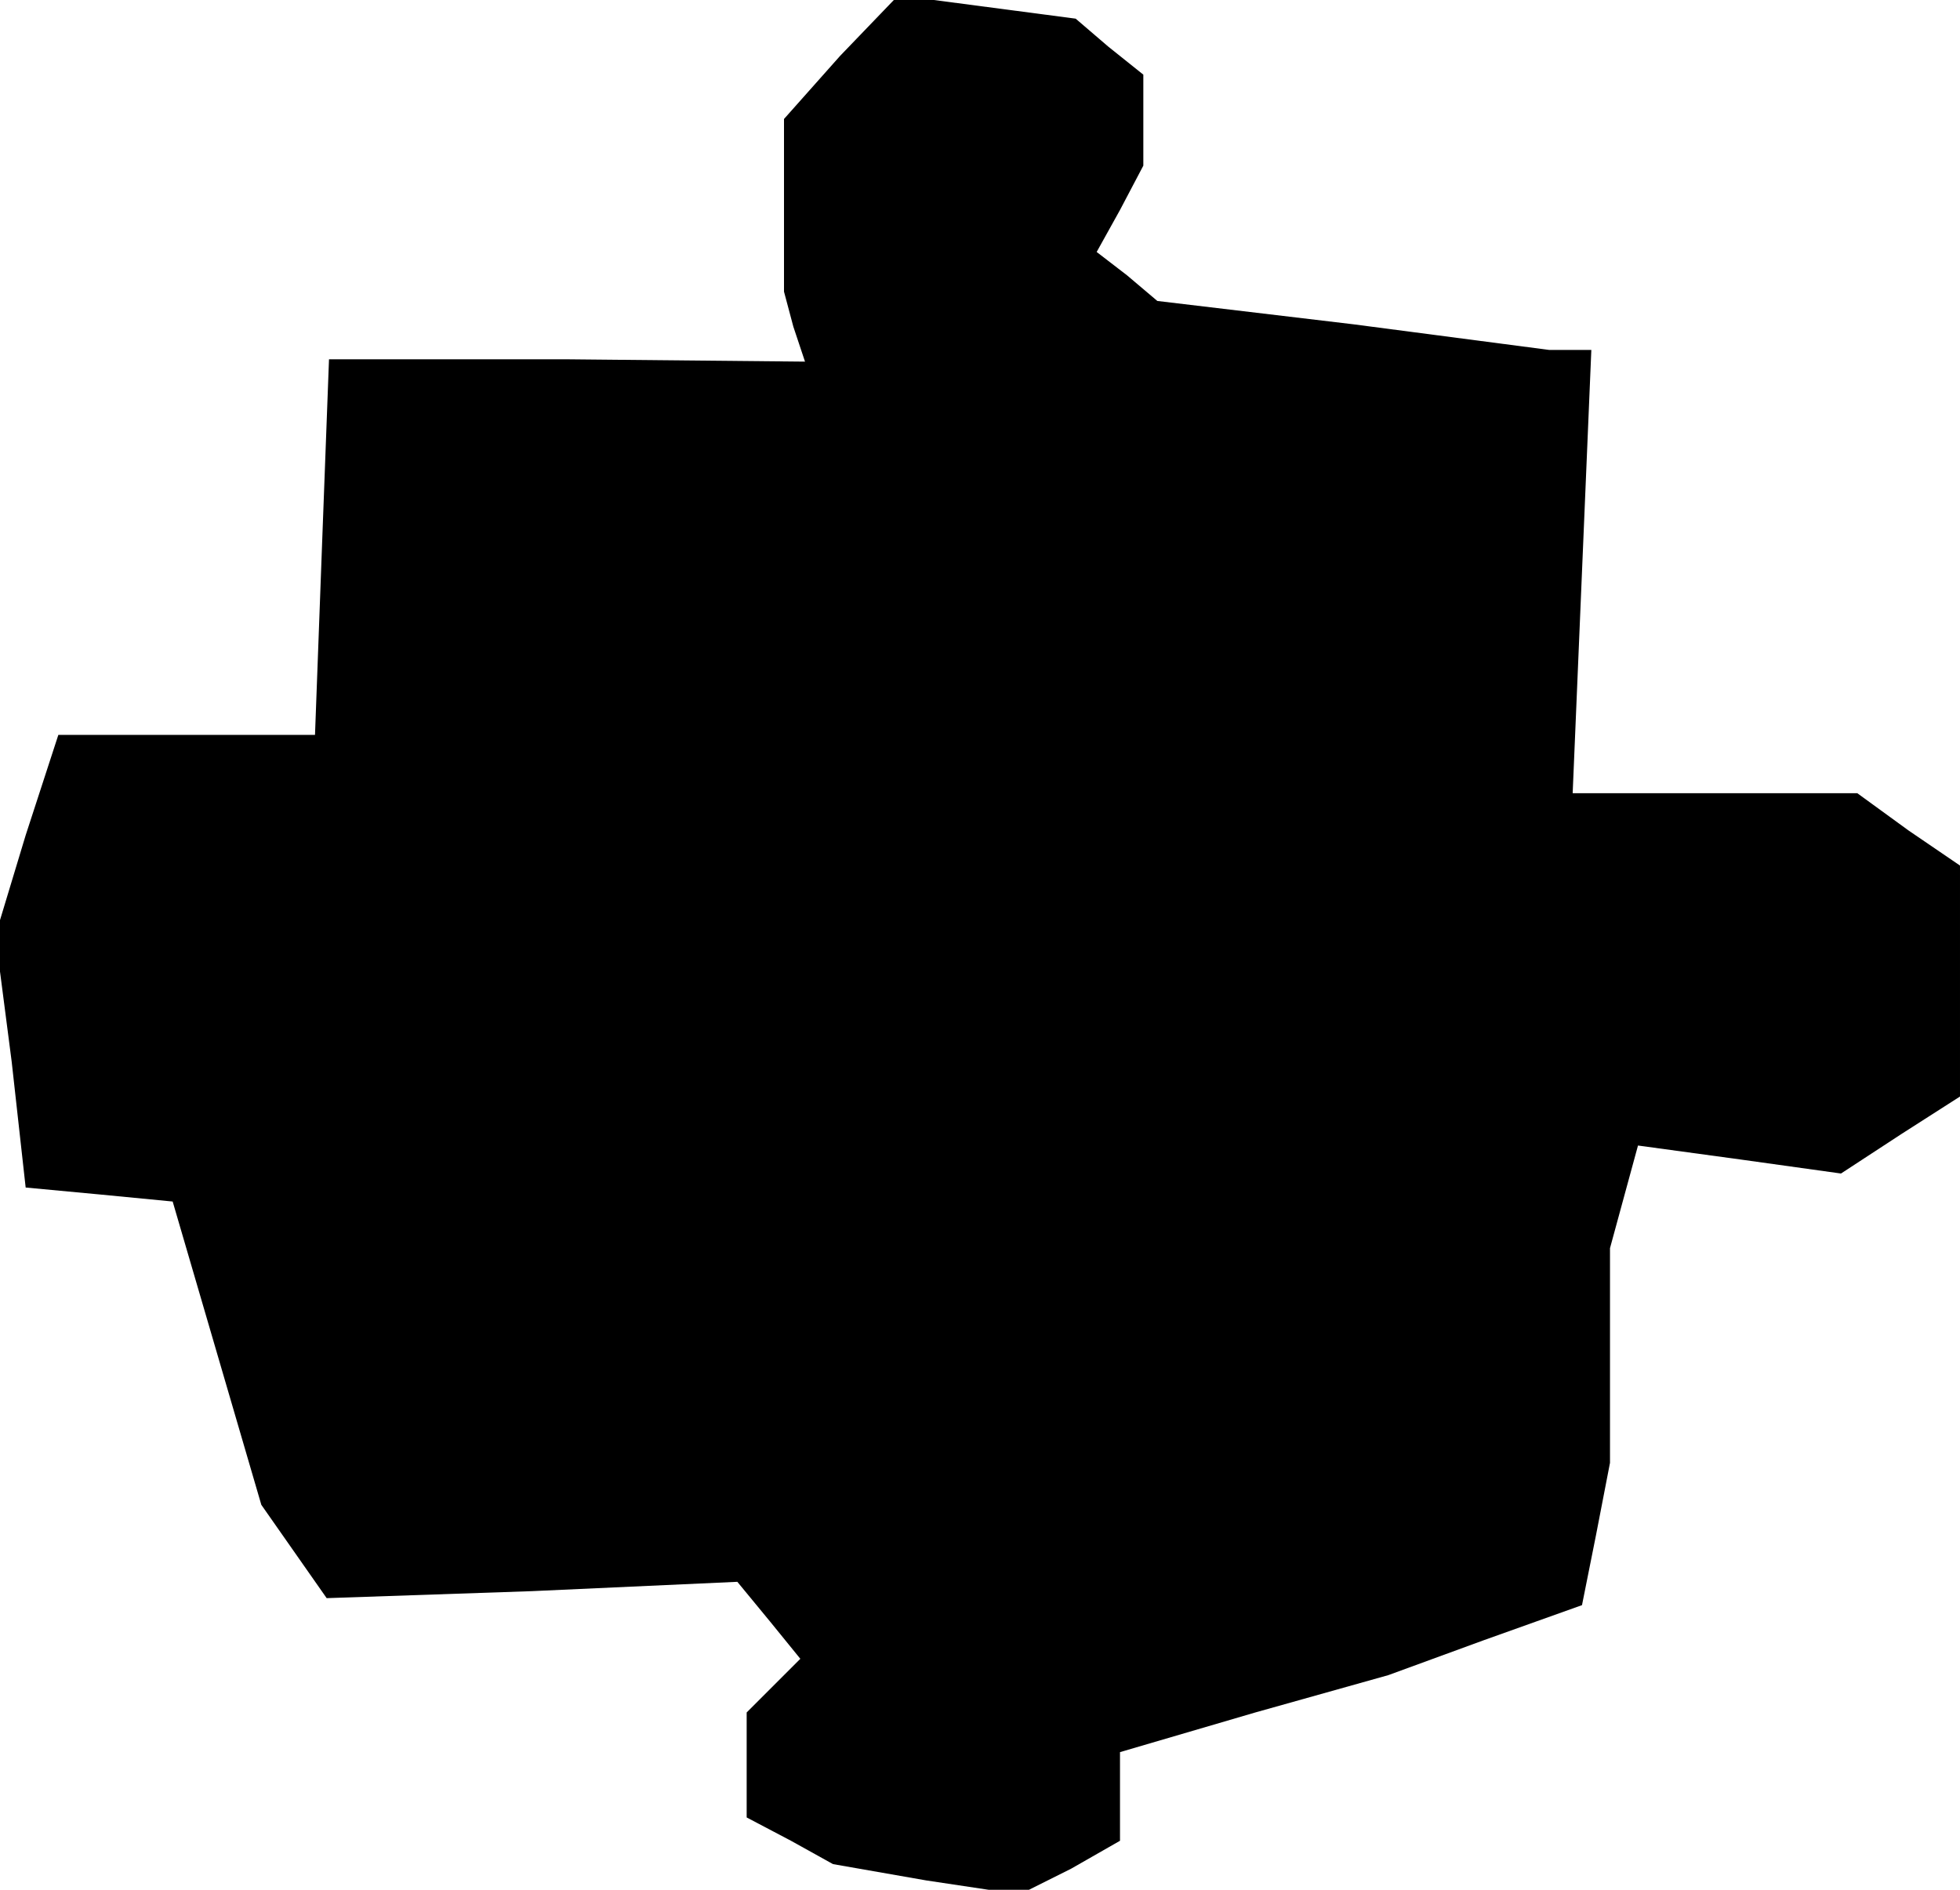 <?xml version="1.0" standalone="no"?>
<!DOCTYPE svg PUBLIC "-//W3C//DTD SVG 20010904//EN"
 "http://www.w3.org/TR/2001/REC-SVG-20010904/DTD/svg10.dtd">
<svg version="1.0" xmlns="http://www.w3.org/2000/svg"
 width="84pt" height="81pt" viewBox="0 0 84 81"
 preserveAspectRatio="xMidYMid meet">
<g transform="translate(0,81) scale(0.1,-0.1)"
fill="#000000" stroke="none">
<path d="M360 786 l-24 -27 0 -37 0 -37 4 -15 5 -15 -102 1 -102 0 -3 -80 -3
-81 -55 0 -55 0 -14 -43 -13 -43 7 -54 6 -54 32 -3 31 -3 19 -65 19 -65 14
-20 14 -20 88 3 88 4 14 -17 13 -16 -11 -11 -12 -12 0 -23 0 -22 19 -10 18
-10 40 -7 40 -6 22 11 21 12 0 19 0 19 58 17 57 16 41 15 42 15 6 30 6 31 0
46 0 46 6 22 6 22 44 -6 43 -6 26 17 25 16 0 50 0 49 -22 15 -22 16 -61 0 -61
0 4 95 4 95 -9 0 -9 0 -84 11 -84 10 -13 11 -13 10 10 18 10 19 0 19 0 20 -15
12 -14 12 -38 5 -38 5 -25 -26z"/>
</g>
</svg>
